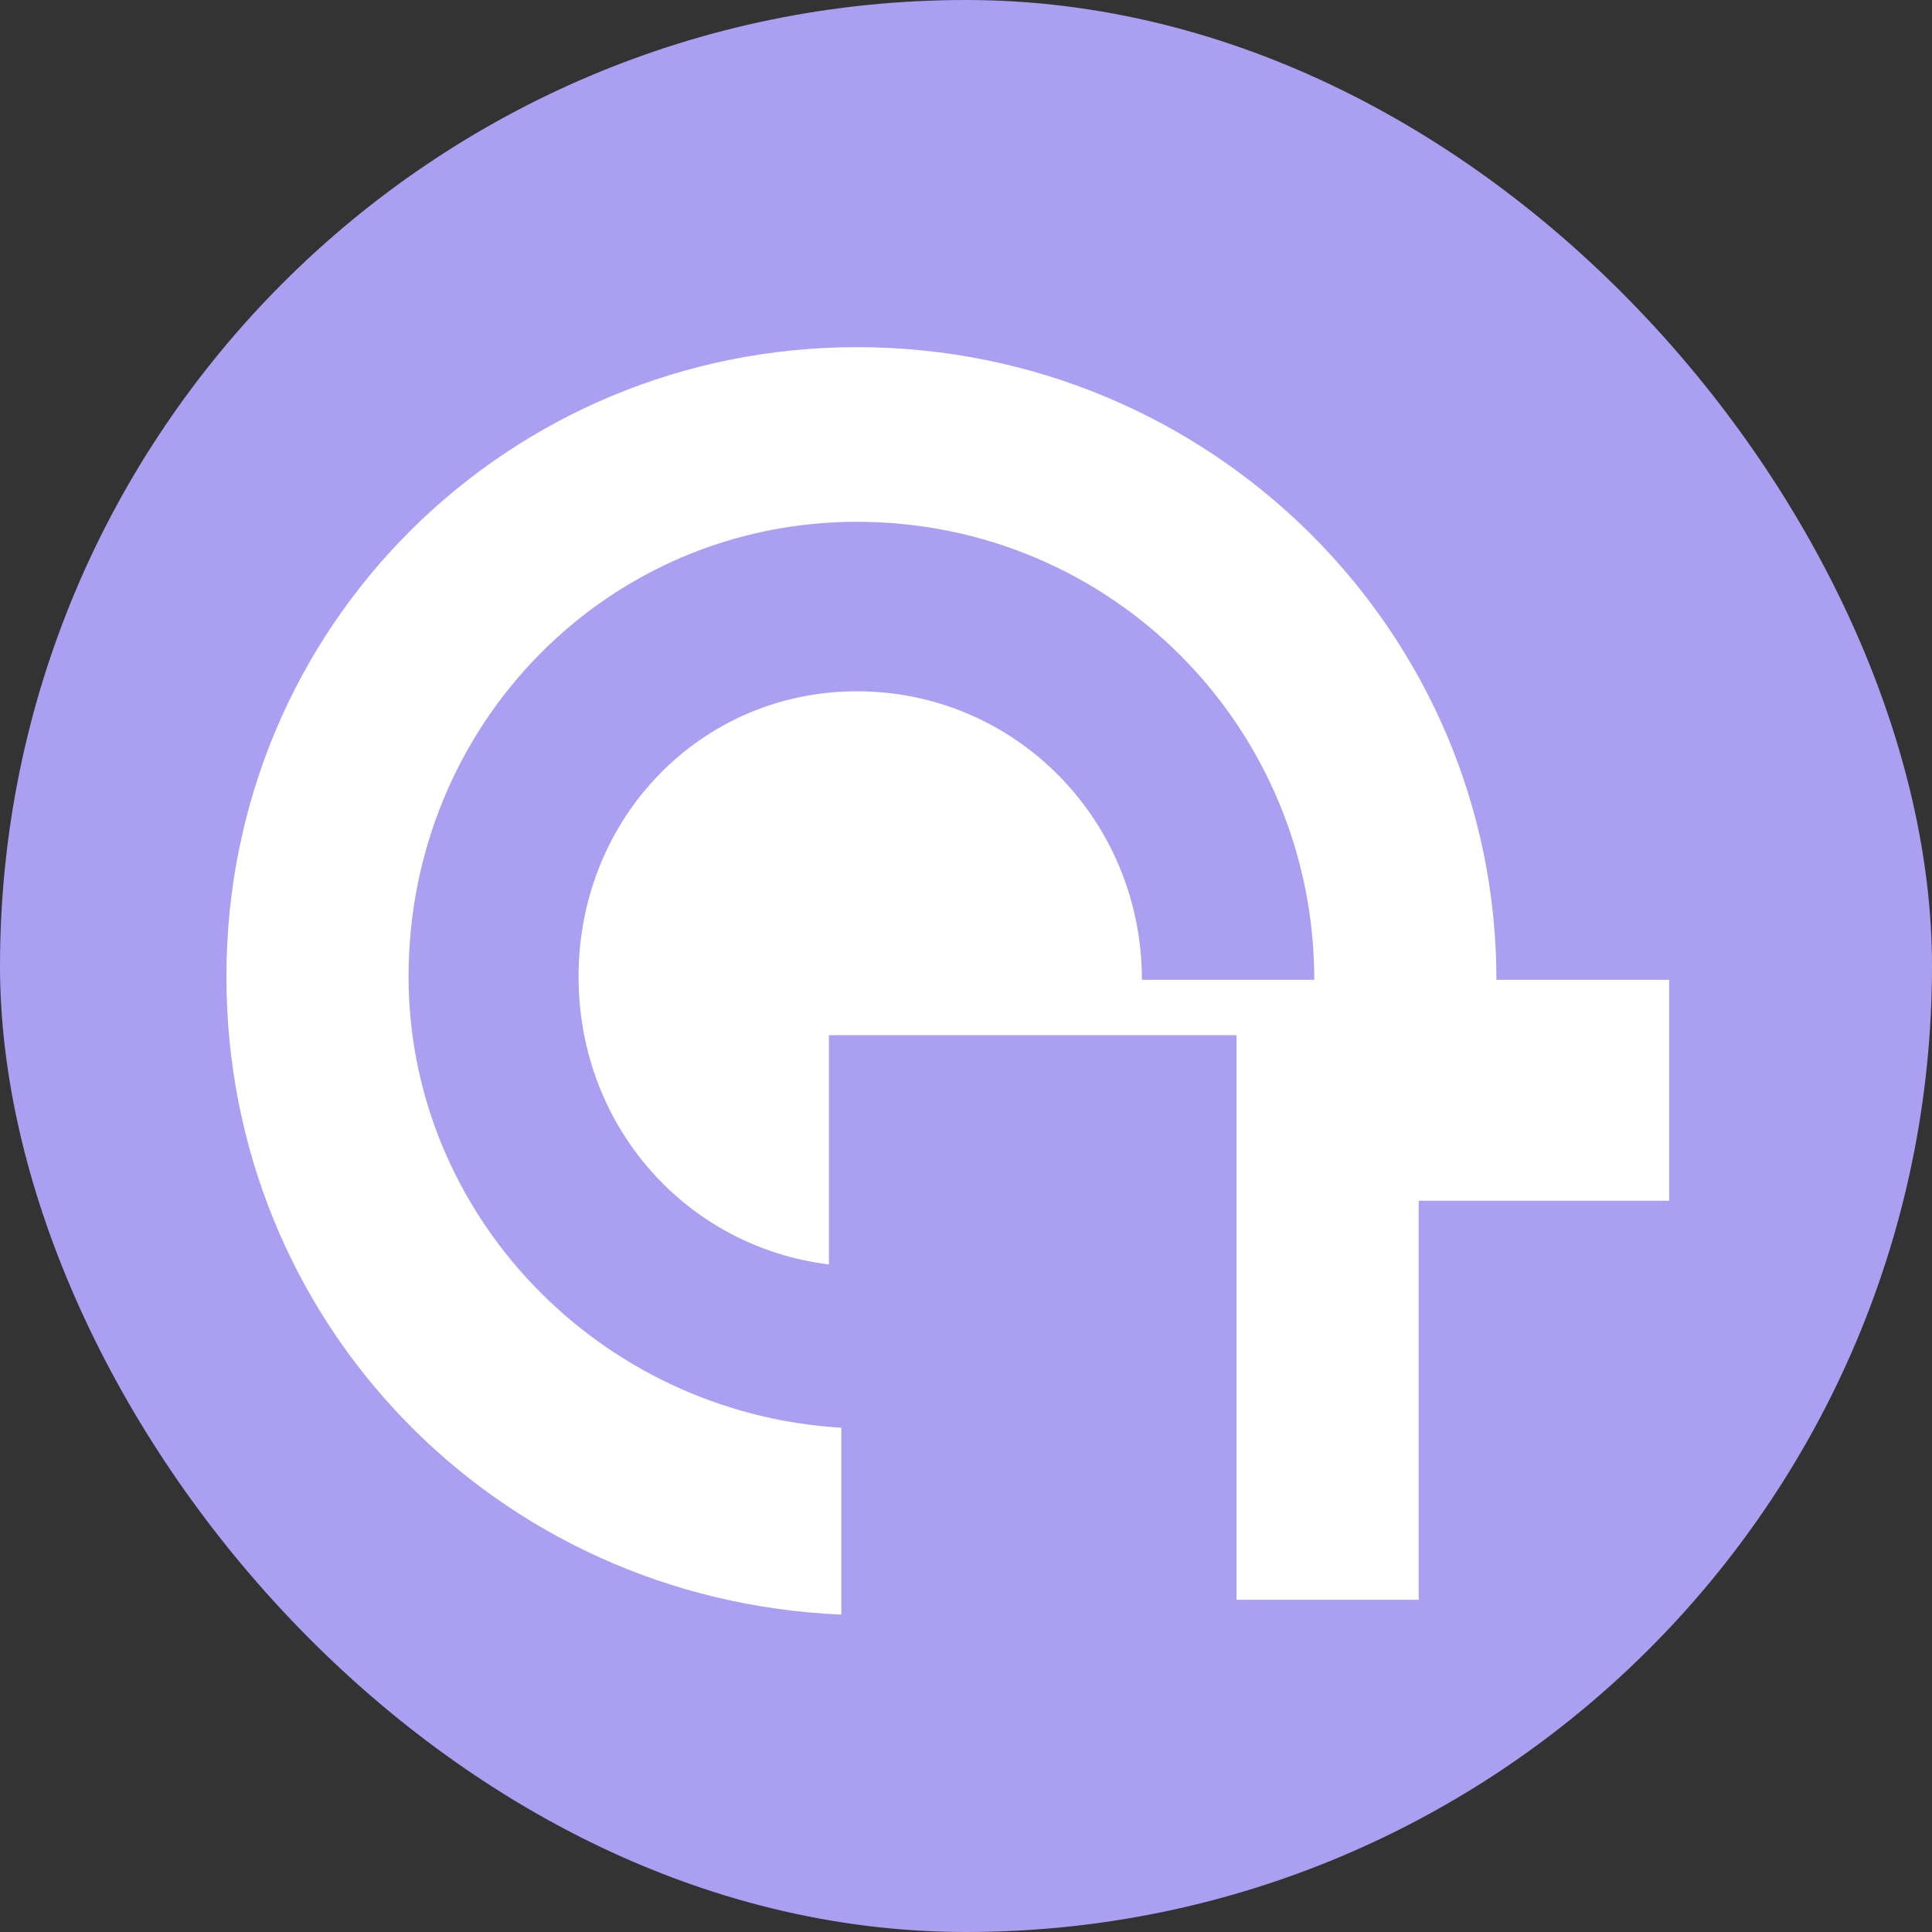 <svg width="128" height="128" viewBox="0 0 128 128" fill="none" xmlns="http://www.w3.org/2000/svg">
<rect x="0" y="0" width="128" height="128" fill="#333333" stroke="none"/>
<rect width="128" height="128" rx="64" fill="#AB9FF2"/>
<path d="M110.584 64.914H99.142C99.142 41.765 80.173 23 56.772 23C33.753 23 15 41.352 15 64.703C15 87.624 32.834 105.991 55.74 106.971V94.592C39.689 93.626 27.069 80.468 27.069 64.703C27.069 47.986 40.256 34.571 56.772 34.571C73.675 34.571 87.074 48.207 87.074 64.914H75.655C75.655 54.35 67.284 45.8 56.772 45.8C46.482 45.8 38.331 54.138 38.331 64.703C38.331 74.612 45.448 82.6 54.917 83.775V68.584H81.924V105.991H93.993V79.555H110.584V64.914Z" fill="white"/>
</svg>